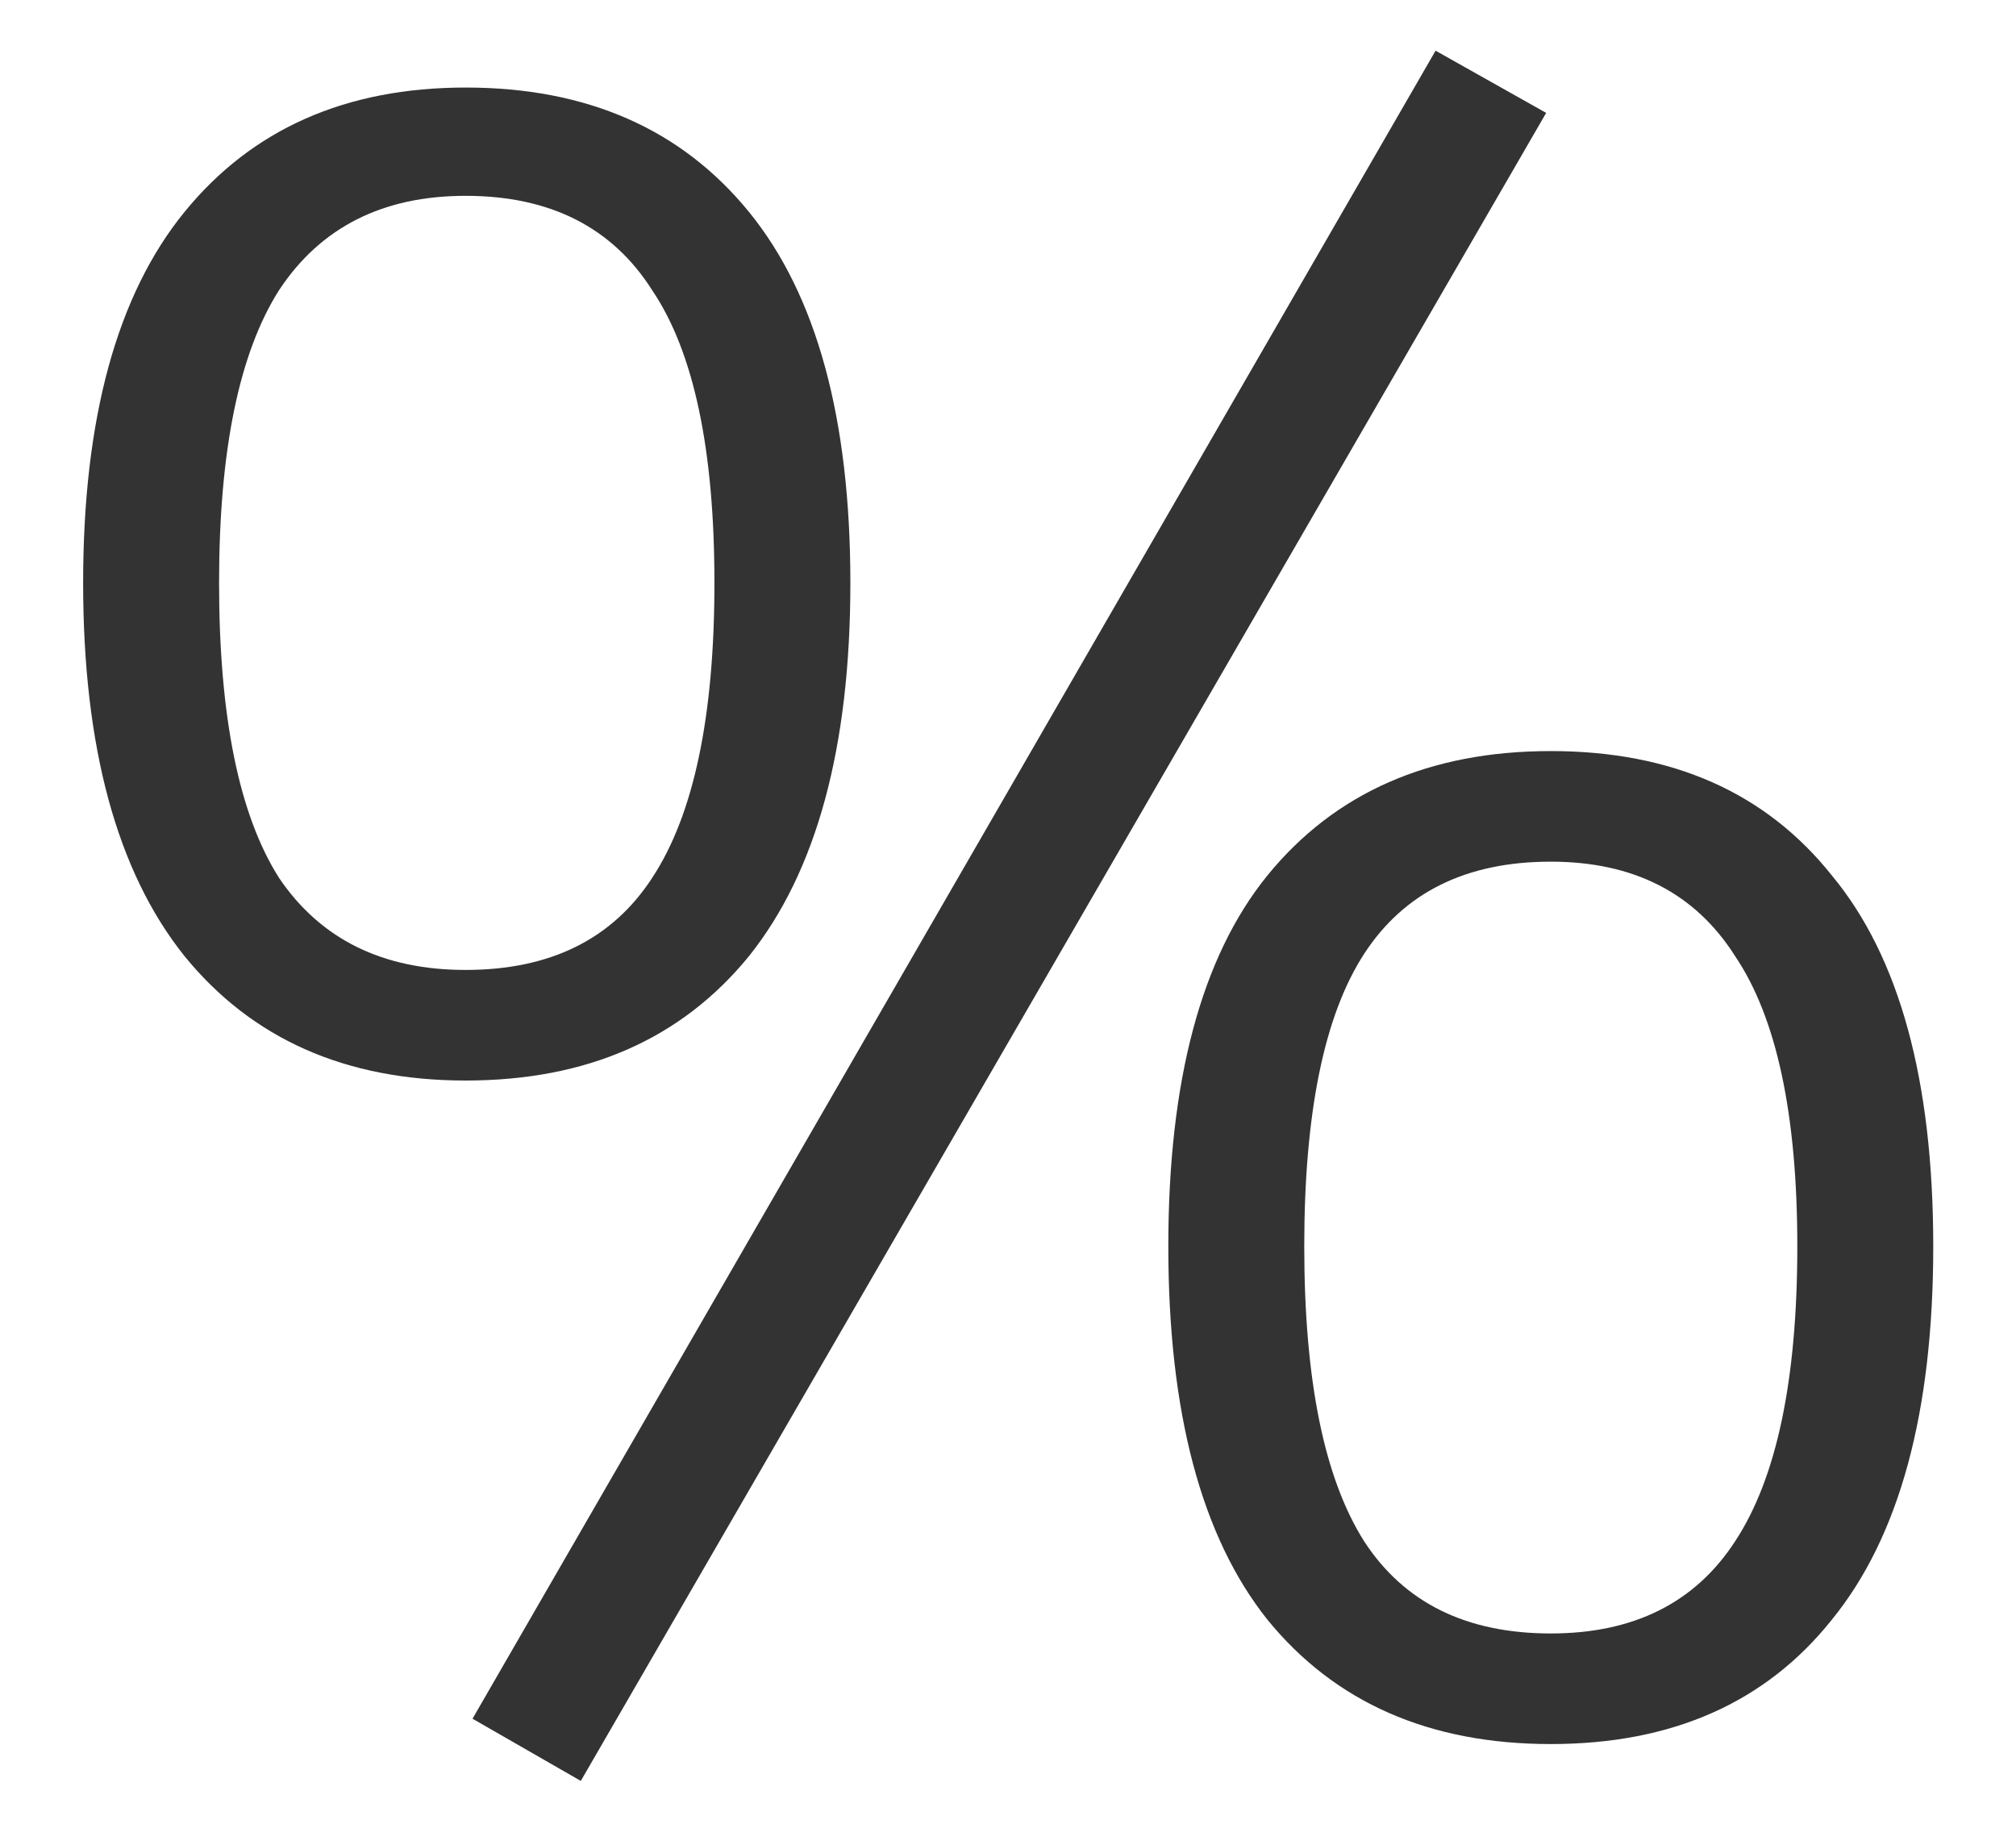 <svg width="21" height="19" viewBox="0 0 21 19" fill="none" xmlns="http://www.w3.org/2000/svg">
<path d="M6.05 18.552L4.922 17.904L14.954 0.528L16.106 1.176L6.05 18.552ZM4.85 11.256C3.602 11.256 2.626 10.824 1.922 9.96C1.218 9.08 0.866 7.784 0.866 6.072C0.866 4.36 1.218 3.072 1.922 2.208C2.626 1.344 3.602 0.912 4.85 0.912C6.114 0.912 7.098 1.344 7.802 2.208C8.506 3.072 8.858 4.36 8.858 6.072C8.858 7.784 8.506 9.08 7.802 9.96C7.098 10.824 6.114 11.256 4.85 11.256ZM4.85 10.104C5.73 10.104 6.378 9.784 6.794 9.144C7.226 8.488 7.442 7.464 7.442 6.072C7.442 4.68 7.226 3.664 6.794 3.024C6.378 2.368 5.73 2.04 4.85 2.04C3.986 2.04 3.338 2.368 2.906 3.024C2.49 3.68 2.282 4.696 2.282 6.072C2.282 7.464 2.49 8.488 2.906 9.144C3.338 9.784 3.986 10.104 4.85 10.104ZM16.154 18.168C14.89 18.168 13.906 17.736 13.202 16.872C12.514 16.008 12.17 14.712 12.17 12.984C12.17 11.256 12.514 9.968 13.202 9.12C13.906 8.256 14.89 7.824 16.154 7.824C17.418 7.824 18.394 8.256 19.082 9.12C19.786 9.968 20.138 11.256 20.138 12.984C20.138 14.712 19.786 16.008 19.082 16.872C18.394 17.736 17.418 18.168 16.154 18.168ZM16.154 17.016C17.018 17.016 17.658 16.696 18.074 16.056C18.506 15.4 18.722 14.376 18.722 12.984C18.722 11.608 18.506 10.6 18.074 9.96C17.658 9.304 17.018 8.976 16.154 8.976C15.274 8.976 14.626 9.296 14.21 9.936C13.794 10.576 13.586 11.592 13.586 12.984C13.586 14.376 13.794 15.4 14.21 16.056C14.626 16.696 15.274 17.016 16.154 17.016Z" fill="#333333"/>
</svg>
